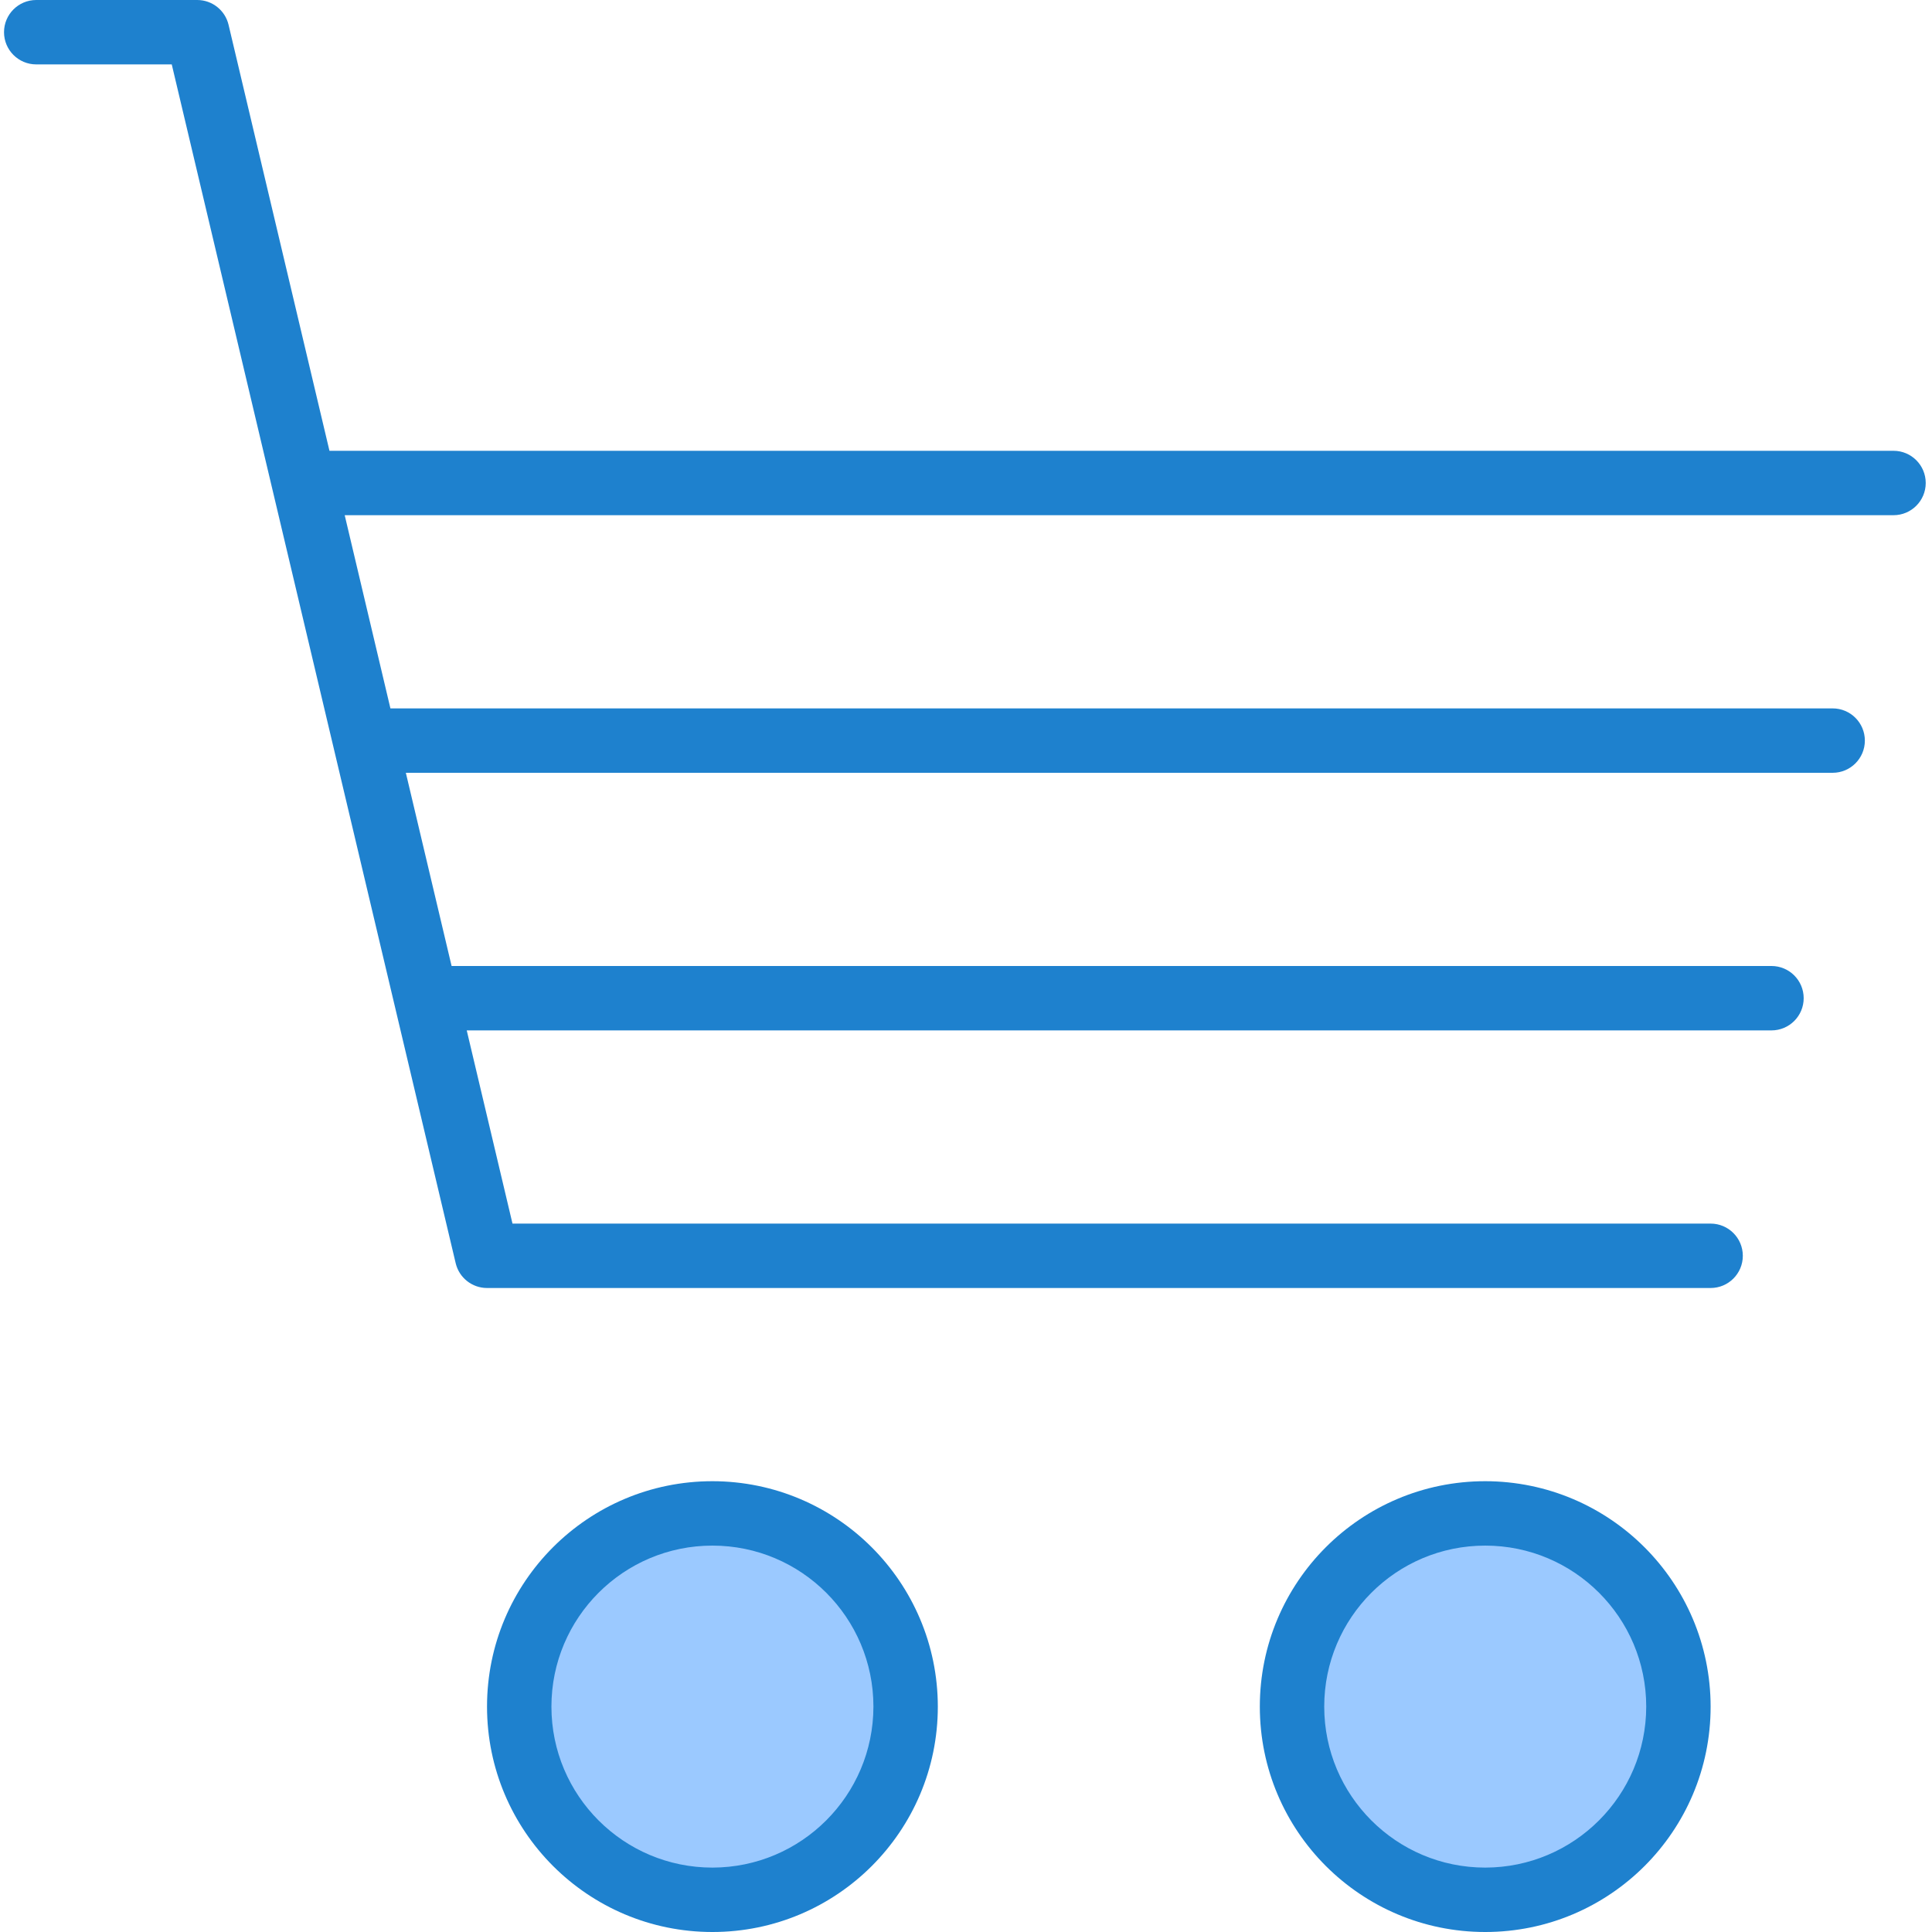<svg height="480pt" viewBox="-1 0 480 480" width="480pt" xmlns="http://www.w3.org/2000/svg"><path d="m224 424c0 26.508-21.492 48-48 48s-48-21.492-48-48 21.492-48 48-48 48 21.492 48 48zm0 0" fill="#9bc9ff"/><path d="m416 424c0 26.508-21.492 48-48 48s-48-21.492-48-48 21.492-48 48-48 48 21.492 48 48zm0 0" fill="#9bc9ff"/><g fill="#1e81ce"><path d="m176 368c-30.93 0-56 25.07-56 56s25.07 56 56 56 56-25.07 56-56c-.035-30.914-25.086-55.965-56-56zm0 96c-22.09 0-40-17.91-40-40s17.91-40 40-40 40 17.91 40 40c-.027 22.082-17.918 39.973-40 40zm0 0"/><path d="m368 368c-30.93 0-56 25.07-56 56s25.07 56 56 56 56-25.07 56-56c-.035-30.914-25.086-55.965-56-56zm0 96c-22.09 0-40-17.91-40-40s17.91-40 40-40 40 17.91 40 40c-.027 22.082-17.918 39.973-40 40zm0 0"/><path d="m469.441 112h-388.586l-25.07-105.84c-.855-3.609-4.078-6.16-7.785-6.16h-40c-4.418 0-8 3.582-8 8s3.582 8 8 8h33.672l70.543 297.84c.855 3.609 4.078 6.16 7.785 6.16h304c4.418 0 8-3.582 8-8s-3.582-8-8-8h-297.672l-11.367-48h324.16c4.418 0 8-3.582 8-8s-3.582-8-8-8h-327.922l-11.367-48h354.488c4.418 0 8-3.582 8-8s-3.582-8-8-8h-358.32l-11.359-48h384.801c4.418 0 8-3.582 8-8s-3.582-8-8-8zm0 0"/></g></svg>
